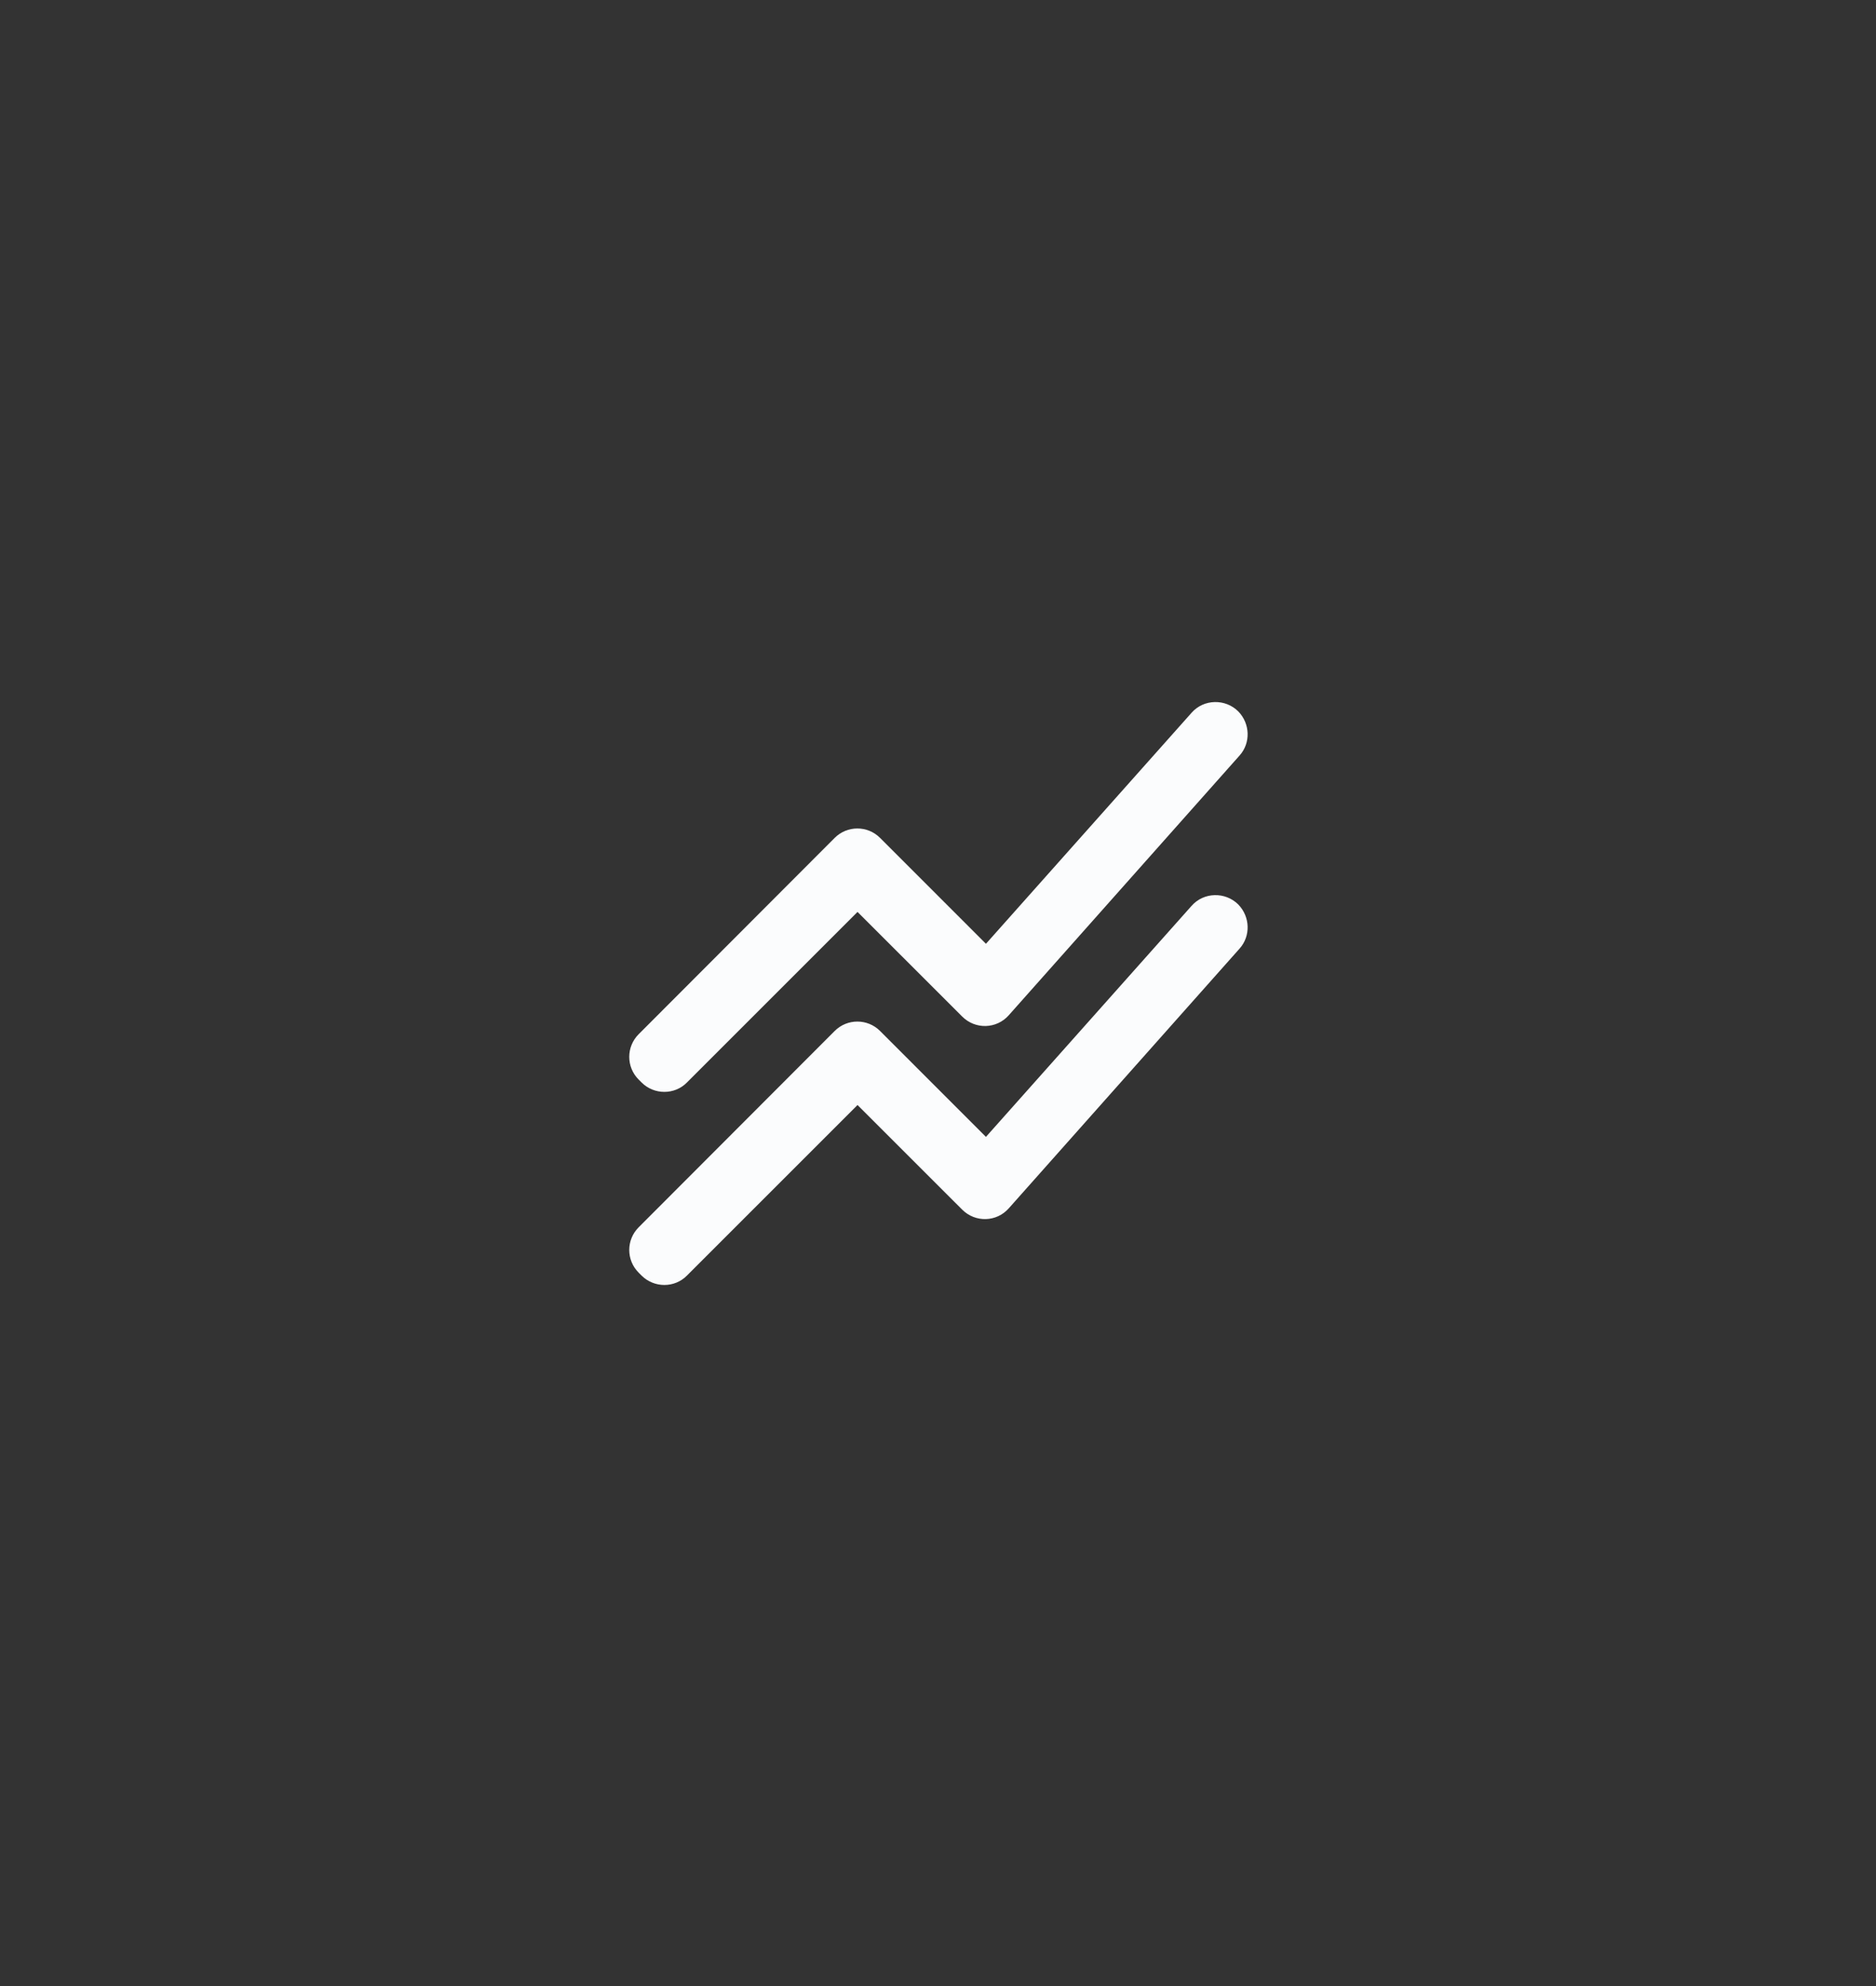 <svg width="68" height="72" viewBox="0 0 68 72" fill="none" xmlns="http://www.w3.org/2000/svg">
<rect x="0" y="0" width="68" height="72" fill="#333333" stroke="none"/>
<g clip-path="url(#clip0_1185_55390)">
<path d="M23.255 39.243L23.15 39.138C22.695 38.683 22.695 37.948 23.15 37.493L30.255 30.376C30.71 29.921 31.445 29.921 31.9 30.376L35.738 34.215L43.193 25.838C43.636 25.336 44.418 25.325 44.885 25.791C45.316 26.235 45.34 26.935 44.931 27.39L36.566 36.805C36.123 37.306 35.353 37.33 34.875 36.851L31.083 33.06L24.9 39.243C24.456 39.698 23.71 39.698 23.255 39.243ZM24.9 46.243L31.083 40.06L34.875 43.851C35.353 44.33 36.123 44.306 36.566 43.805L44.931 34.39C45.34 33.935 45.316 33.235 44.885 32.791C44.418 32.325 43.636 32.336 43.193 32.838L35.738 41.215L31.9 37.376C31.445 36.921 30.71 36.921 30.255 37.376L23.15 44.493C22.695 44.948 22.695 45.683 23.15 46.138L23.255 46.243C23.71 46.698 24.456 46.698 24.9 46.243Z" fill="#FBFCFD"/>
</g>
<defs>
<clipPath id="clip0_1185_55390">
<rect width="28" height="28" fill="white" transform="translate(20 22)"/>
</clipPath>
</defs>
</svg>
